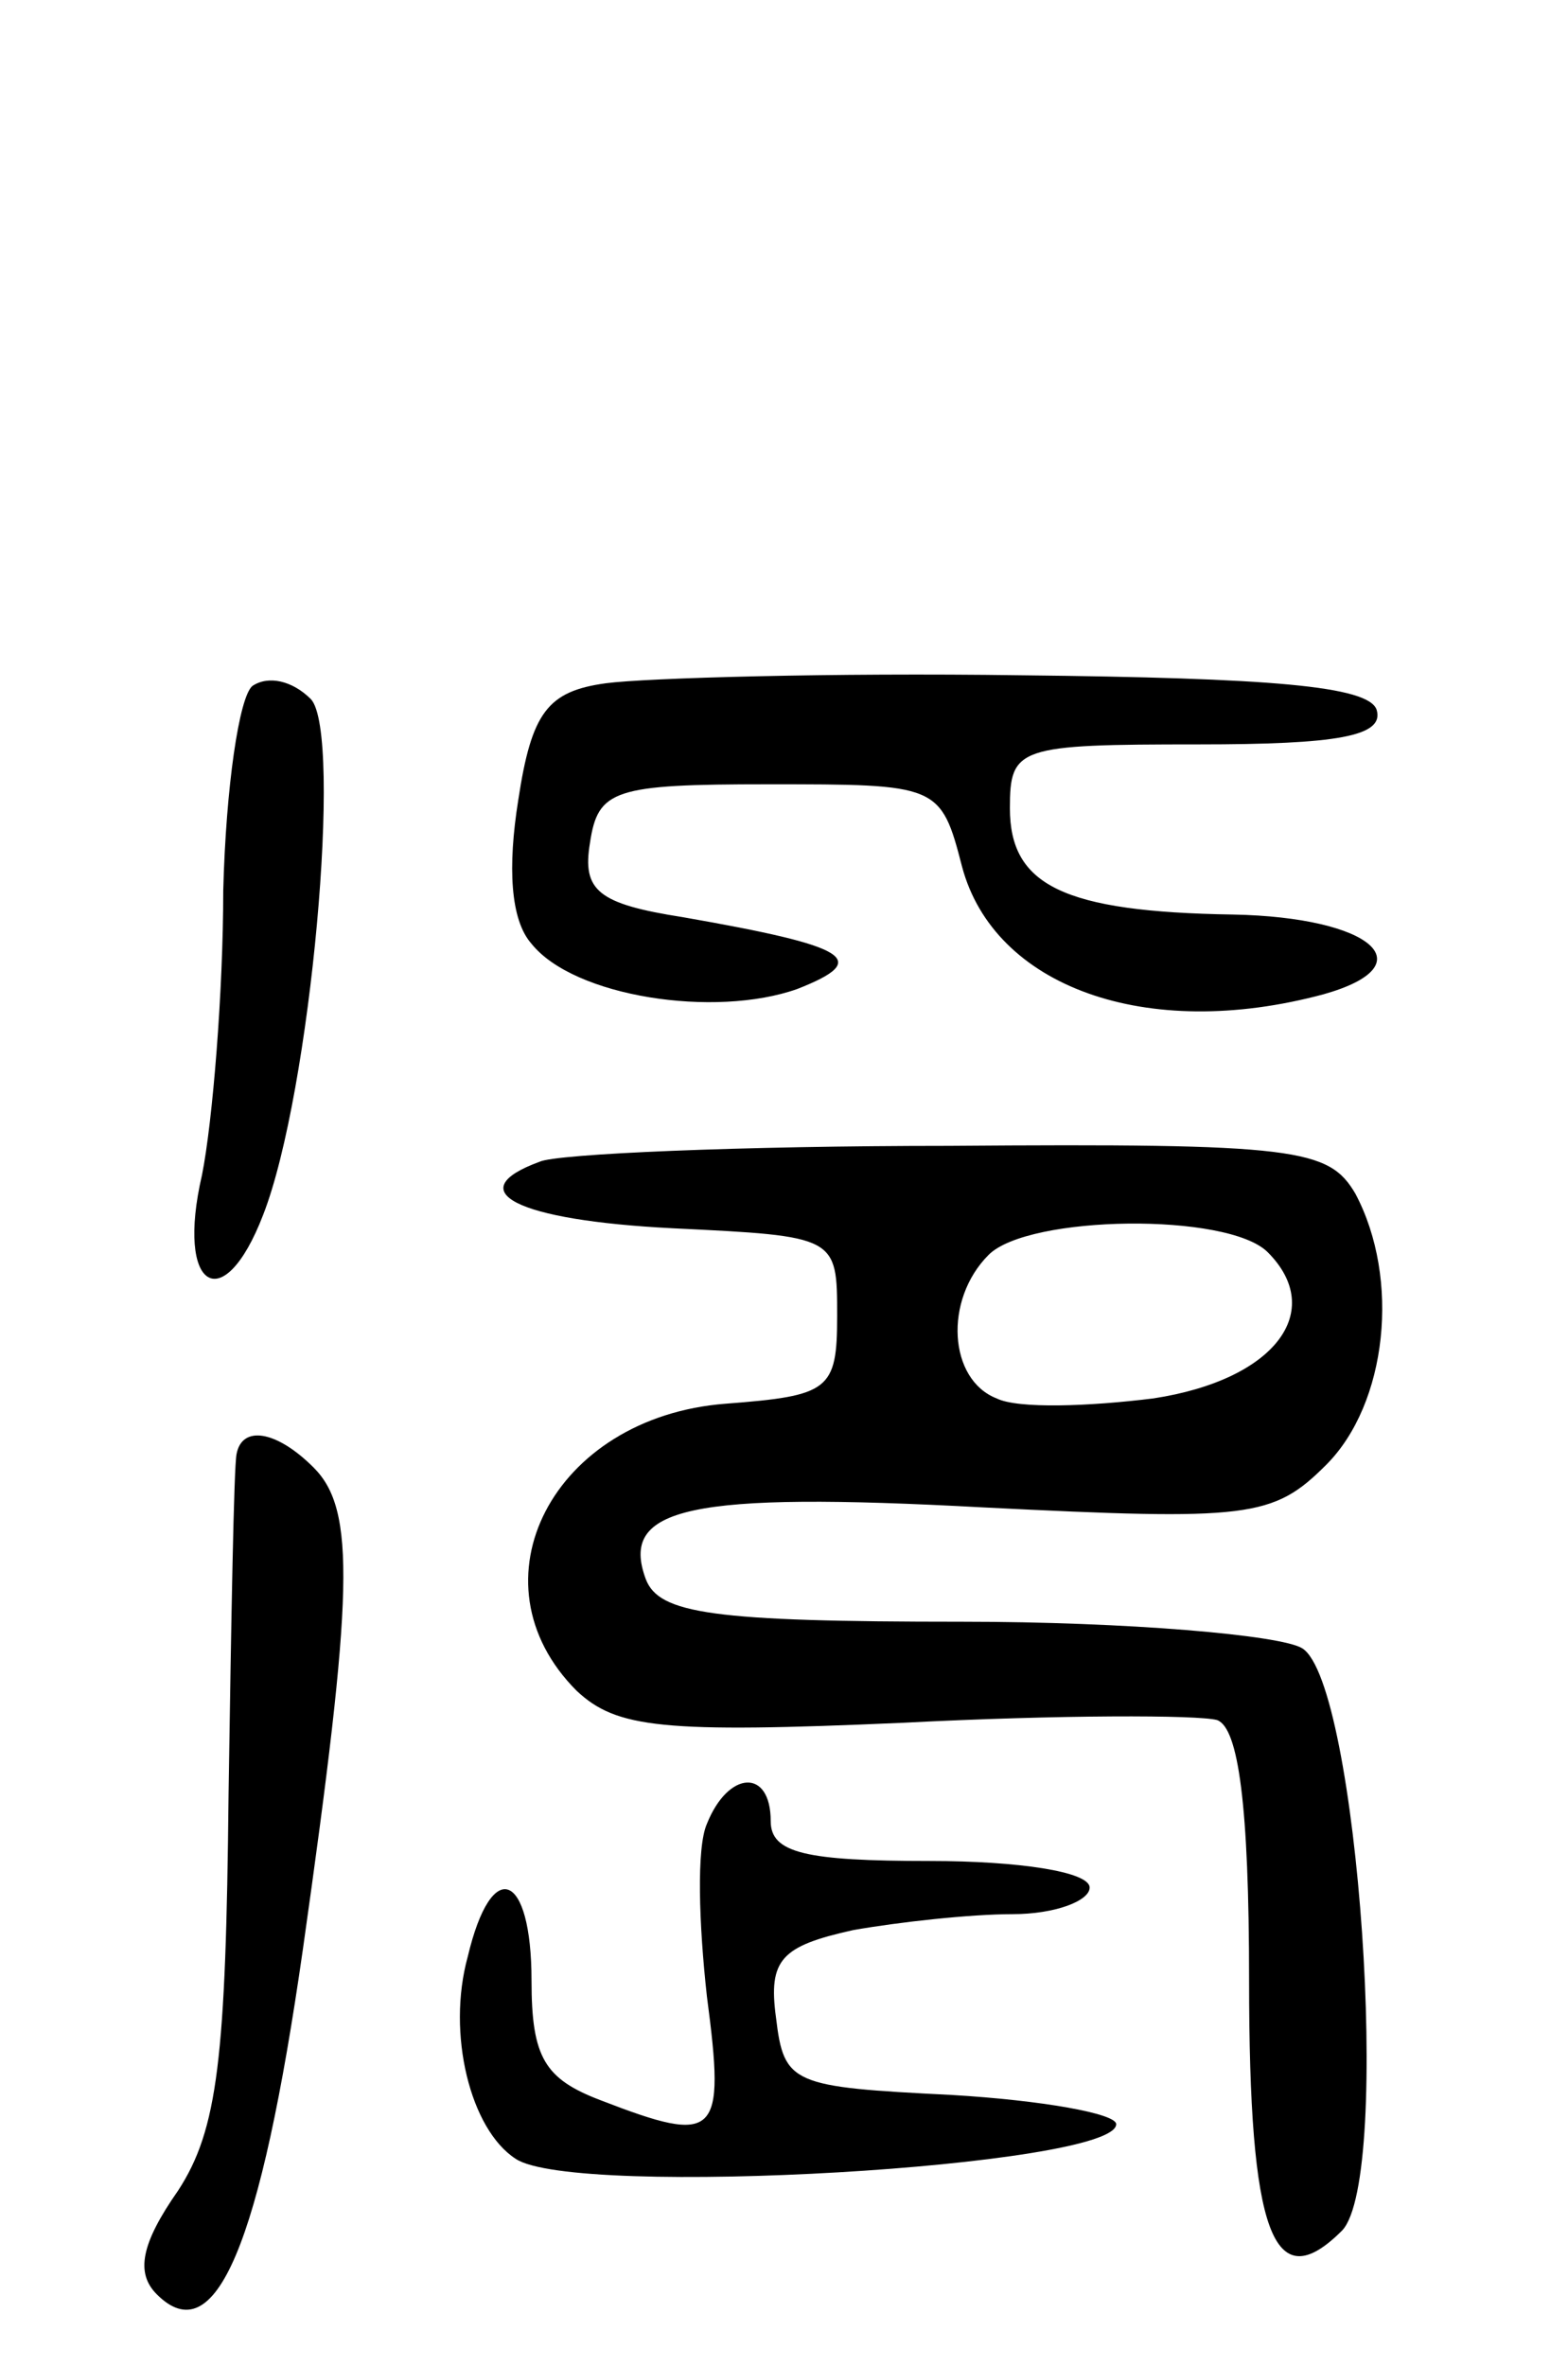 <svg version="1.0" xmlns="http://www.w3.org/2000/svg"
 width="59pt" height="89pt" viewBox="0 0 59 89"
 preserveAspectRatio="xMidYMid meet">
<g transform="translate(0,89) scale(0.1,-0.1)"
fill="#000000" stroke="none">
<path d="M95 632 c-5 -4 -10 -38 -11 -77 0 -38 -4 -87 -8 -107 -10 -43 8 -54
23 -15 18 46 30 181 18 194 -7 7 -16 9 -22 5z"/>
<path d="M228 633 c-22 -3 -28 -11 -33 -44 -4 -25 -3 -45 5 -54 16 -20 69 -28
100 -17 28 11 20 16 -43 27 -32 5 -38 10 -35 28 3 20 9 22 67 22 64 0 65 0 73
-31 12 -45 69 -66 136 -48 39 11 18 29 -34 30 -64 1 -84 11 -84 40 0 23 3 24
71 24 52 0 70 3 67 13 -3 9 -40 12 -134 13 -71 1 -141 -1 -156 -3z"/>
<path d="M203 453 c-30 -11 -9 -22 50 -25 62 -3 62 -3 62 -33 0 -28 -3 -30
-42 -33 -65 -5 -97 -67 -56 -108 15 -14 32 -16 123 -12 58 3 111 3 118 1 8 -3
12 -32 12 -98 0 -95 9 -120 35 -94 19 20 6 206 -15 219 -8 5 -66 10 -128 10
-94 0 -114 3 -119 16 -10 27 16 33 127 27 100 -5 109 -4 129 16 23 23 28 70
11 102 -10 17 -22 19 -153 18 -78 0 -148 -3 -154 -6z m274 -34 c22 -22 3 -48
-43 -55 -24 -3 -51 -4 -59 0 -18 7 -20 37 -3 54 15 15 90 16 105 1z"/>
<path d="M89 343 c-1 -5 -2 -62 -3 -128 -1 -99 -4 -126 -19 -149 -14 -20 -16
-31 -8 -39 22 -22 39 18 55 130 19 134 20 165 4 181 -14 14 -27 16 -29 5z"/>
<path d="M266 204 c-4 -9 -3 -38 0 -65 7 -53 4 -56 -40 -39 -21 8 -26 16 -26
45 0 41 -15 47 -24 9 -8 -29 1 -65 18 -76 22 -15 226 -3 226 13 0 4 -28 9 -62
11 -60 3 -63 4 -66 29 -3 22 2 27 29 33 17 3 44 6 60 6 16 0 29 5 29 10 0 6
-27 10 -60 10 -47 0 -60 3 -60 15 0 20 -16 19 -24 -1z"/>
</g>
</svg>
